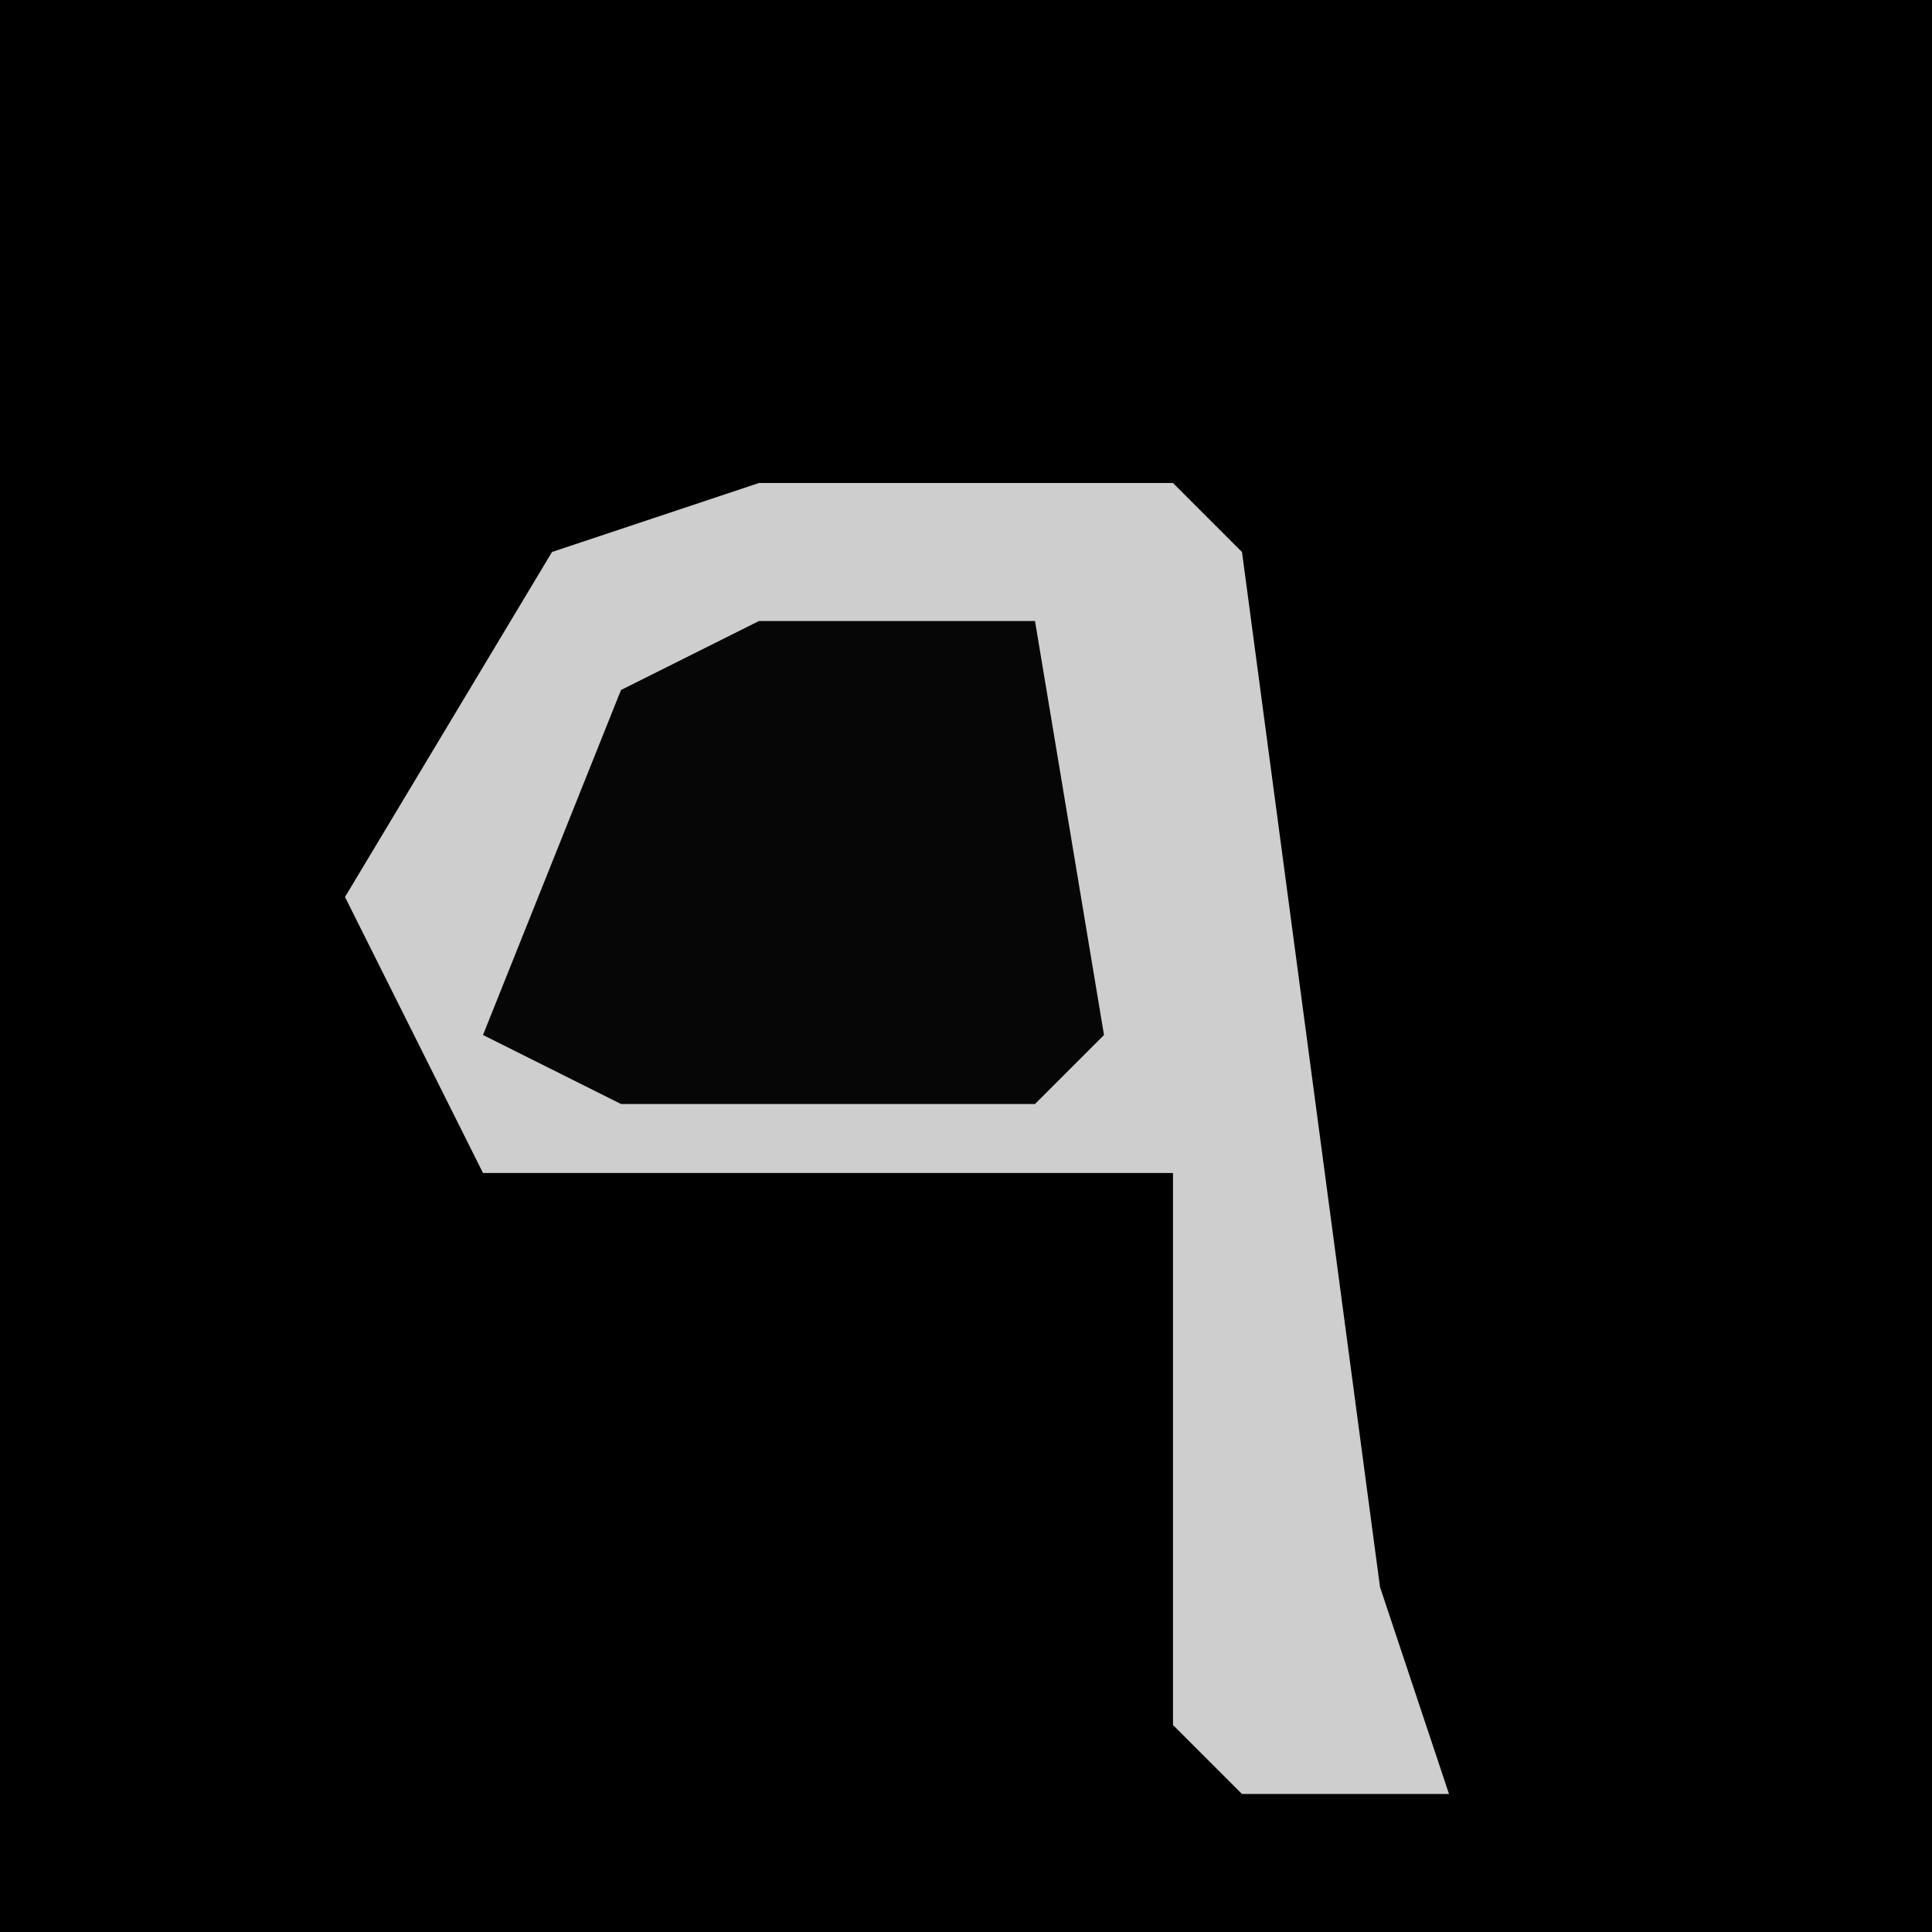 <?xml version="1.0" encoding="UTF-8"?>
<svg version="1.1" xmlns="http://www.w3.org/2000/svg" width="28" height="28">
<path d="M0,0 L28,0 L28,28 L0,28 Z " fill="#000000" transform="translate(0,0)"/>
<path d="M0,0 L6,0 L7,1 L9,16 L10,19 L7,19 L6,18 L6,10 L-4,10 L-6,6 L-3,1 Z " fill="#CECECE" transform="translate(11,7)"/>
<path d="M0,0 L4,0 L5,6 L4,7 L-2,7 L-4,6 L-2,1 Z " fill="#060606" transform="translate(11,9)"/>
</svg>
